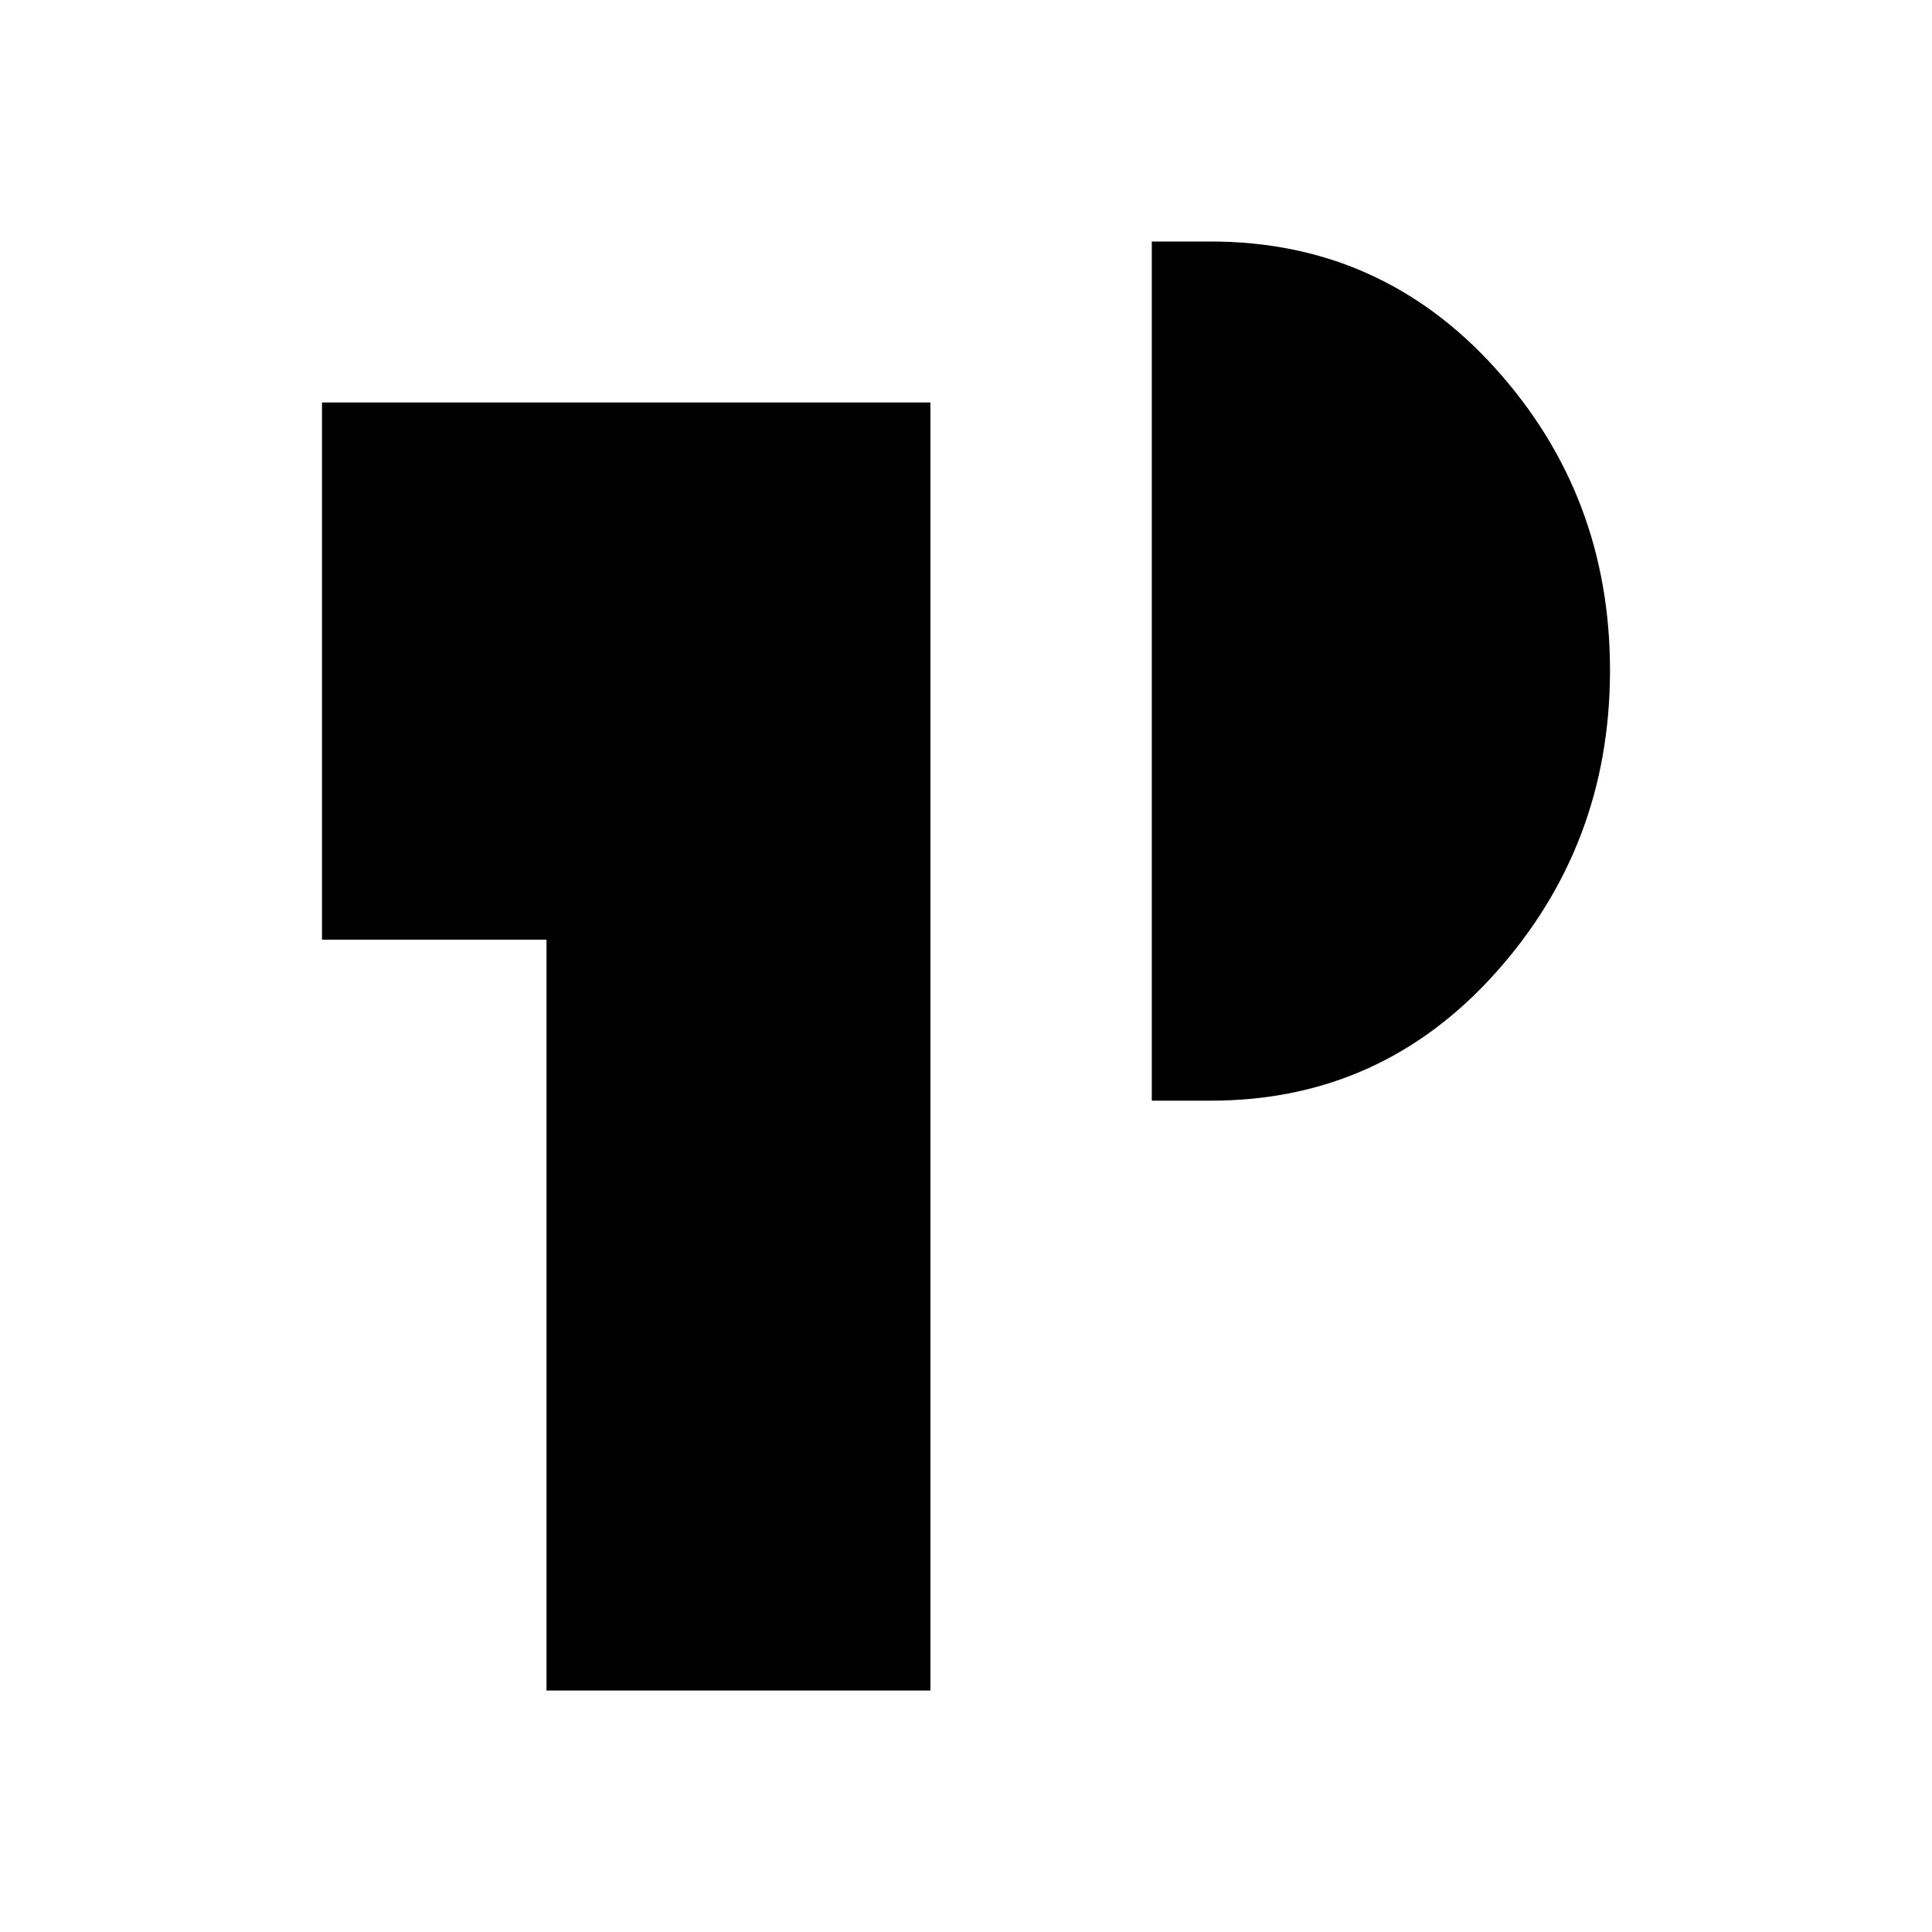 <svg xmlns="http://www.w3.org/2000/svg" width="1em" height="1em" viewBox="0 0 24 24"><path fill="currentColor" d="M6.789 21v-9.327H4V5h7.558v16zm7.519-7.327V3h.73q2.116 0 3.539 1.577T20 8.327t-1.423 3.76t-3.539 1.586z"/></svg>